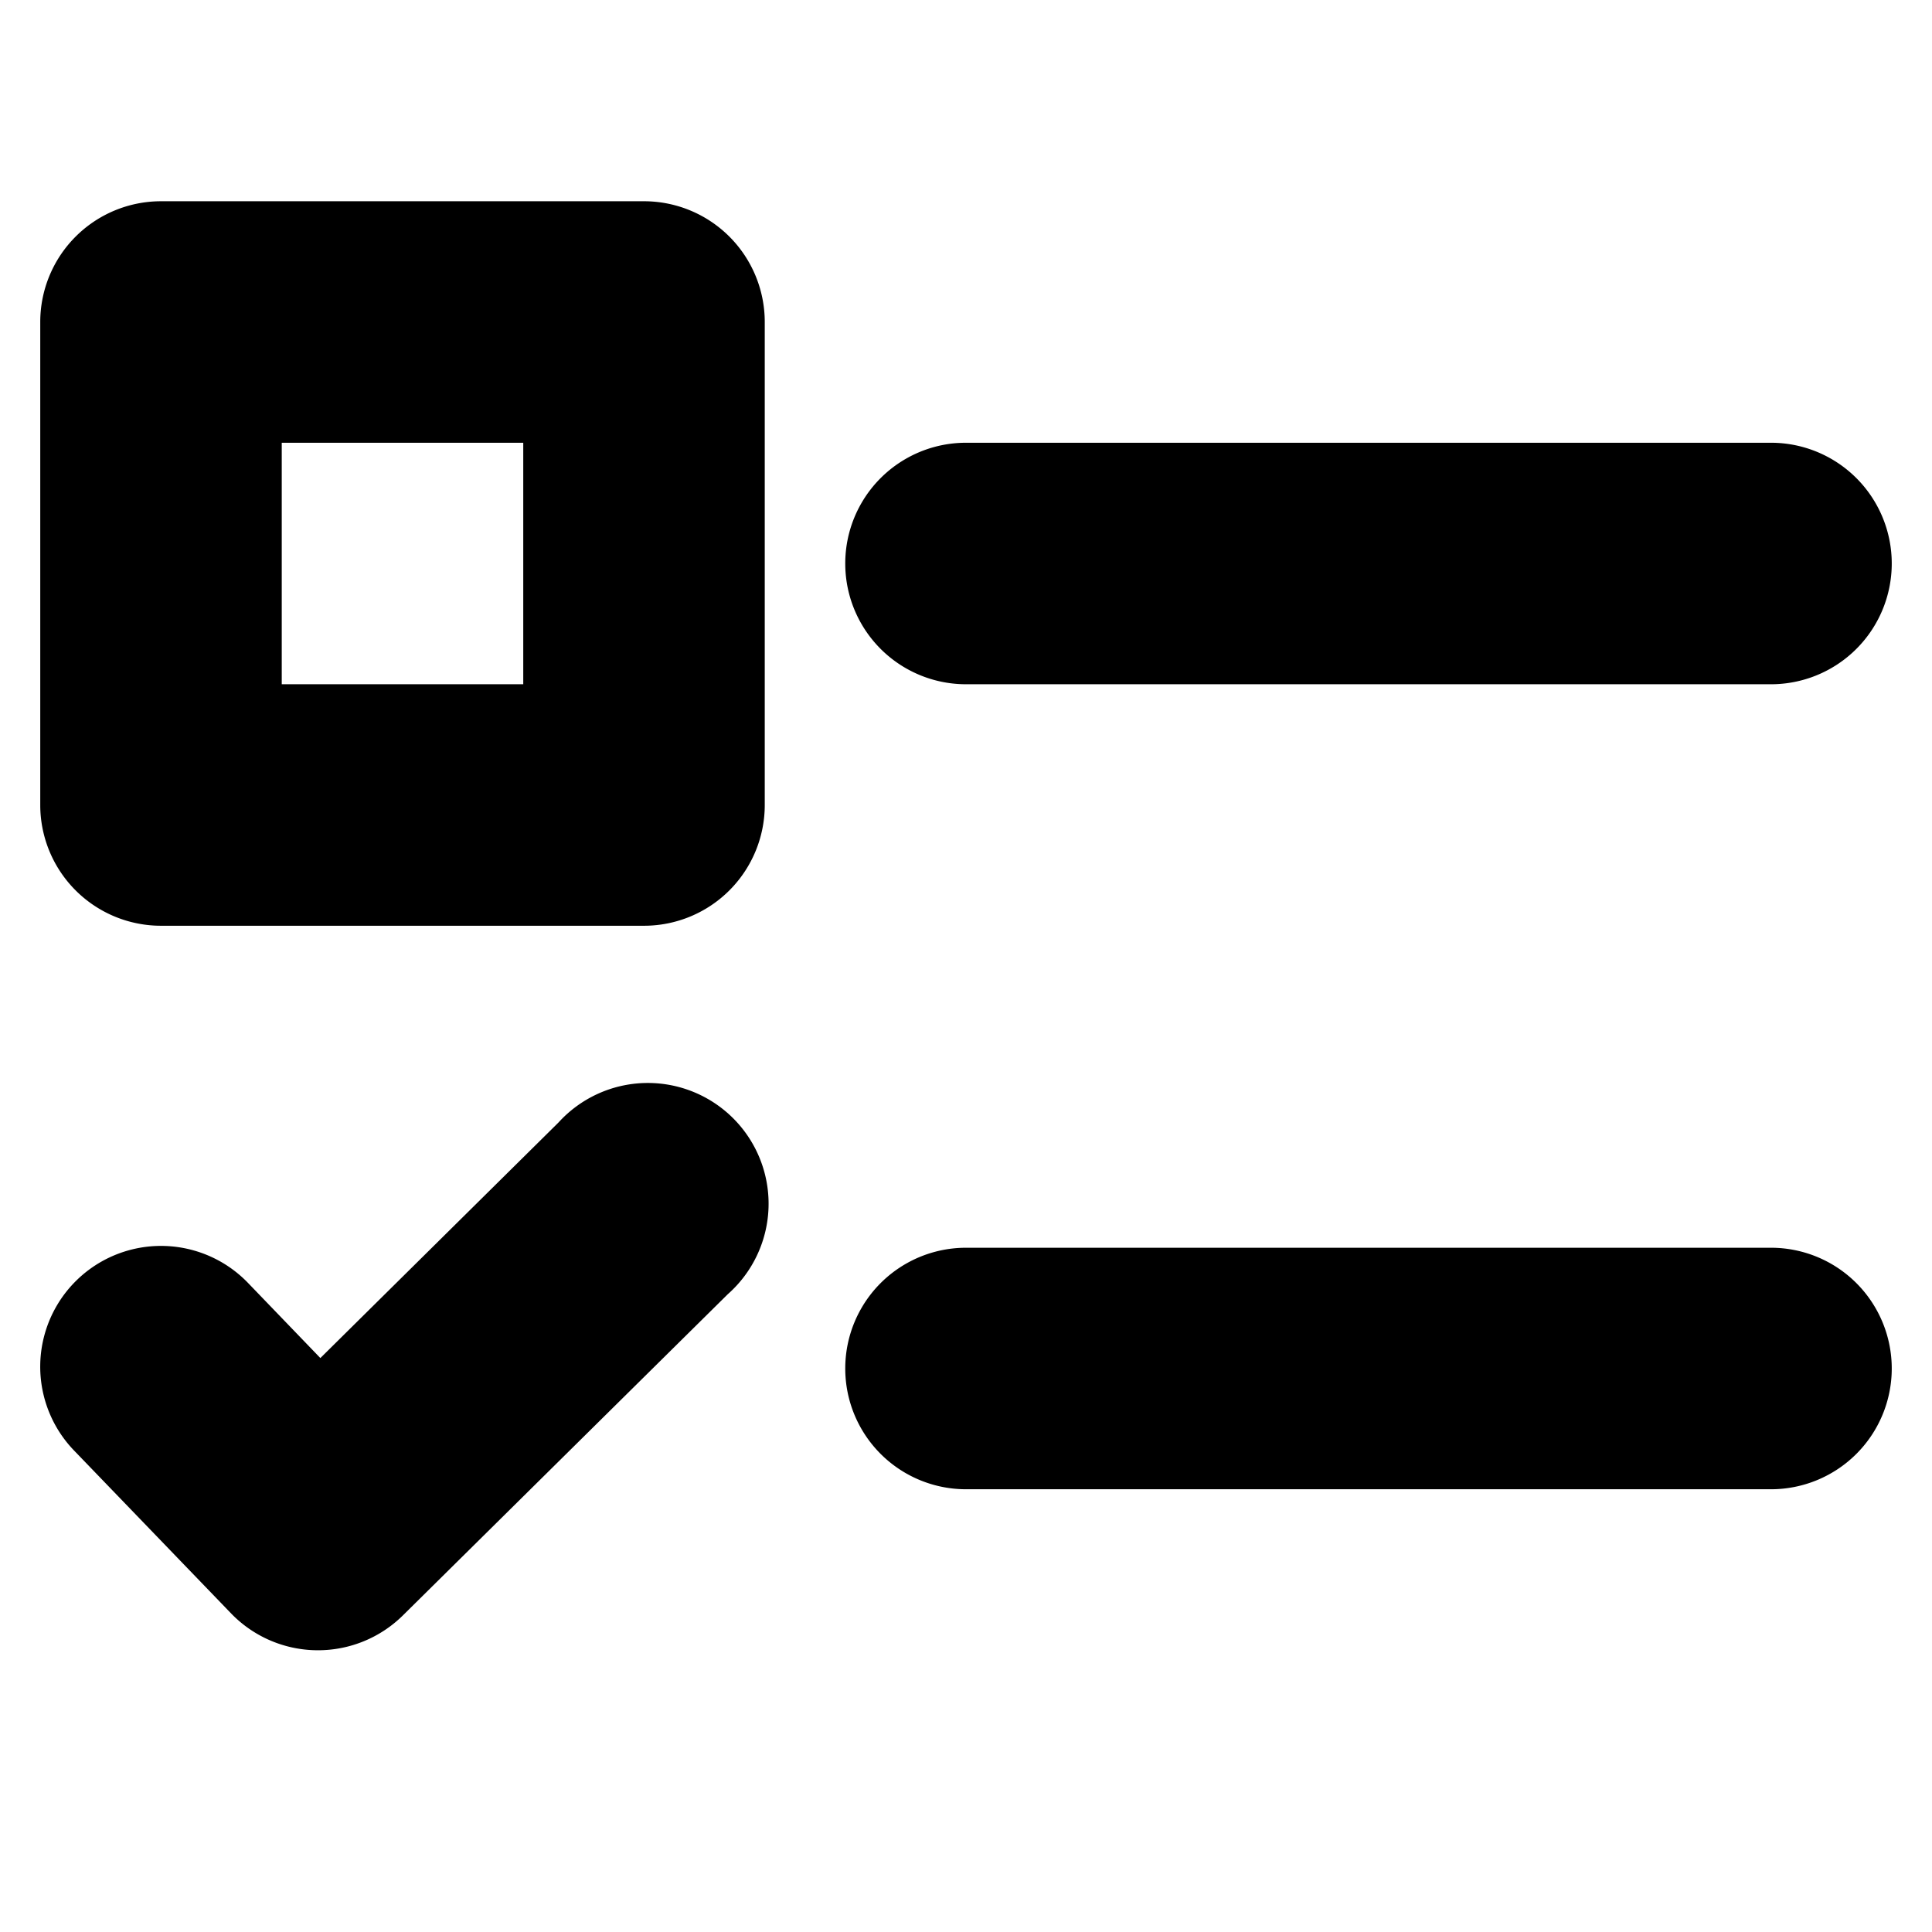 <!DOCTYPE svg PUBLIC "-//W3C//DTD SVG 1.1//EN" "http://www.w3.org/Graphics/SVG/1.1/DTD/svg11.dtd">
<!-- Uploaded to: SVG Repo, www.svgrepo.com, Transformed by: SVG Repo Mixer Tools -->
<svg fill="#000000" width="800px" height="800px" viewBox="0 0 24 24" xmlns="http://www.w3.org/2000/svg" stroke="#000000">
<g id="SVGRepo_bgCarrier" stroke-width="0"/>
<g id="SVGRepo_tracerCarrier" stroke-linecap="round" stroke-linejoin="round"/>
<g id="SVGRepo_iconCarrier">
<path d="M2,11H8a1,1,0,0,0,1-1V4A1,1,0,0,0,8,3H2A1,1,0,0,0,1,4v6A1,1,0,0,0,2,11ZM3,5H7V9H3ZM23,7a1,1,0,0,1-1,1H12a1,1,0,0,1,0-2H22A1,1,0,0,1,23,7Zm0,10a1,1,0,0,1-1,1H12a1,1,0,0,1,0-2H22A1,1,0,0,1,23,17ZM3.235,19.7,1.281,17.673a1,1,0,0,1,1.438-1.391l1.252,1.3L7.3,14.289A1,1,0,1,1,8.7,15.711l-4.046,4a1,1,0,0,1-.7.289H3.942A1,1,0,0,1,3.235,19.7Z"/>
</g>
</svg>